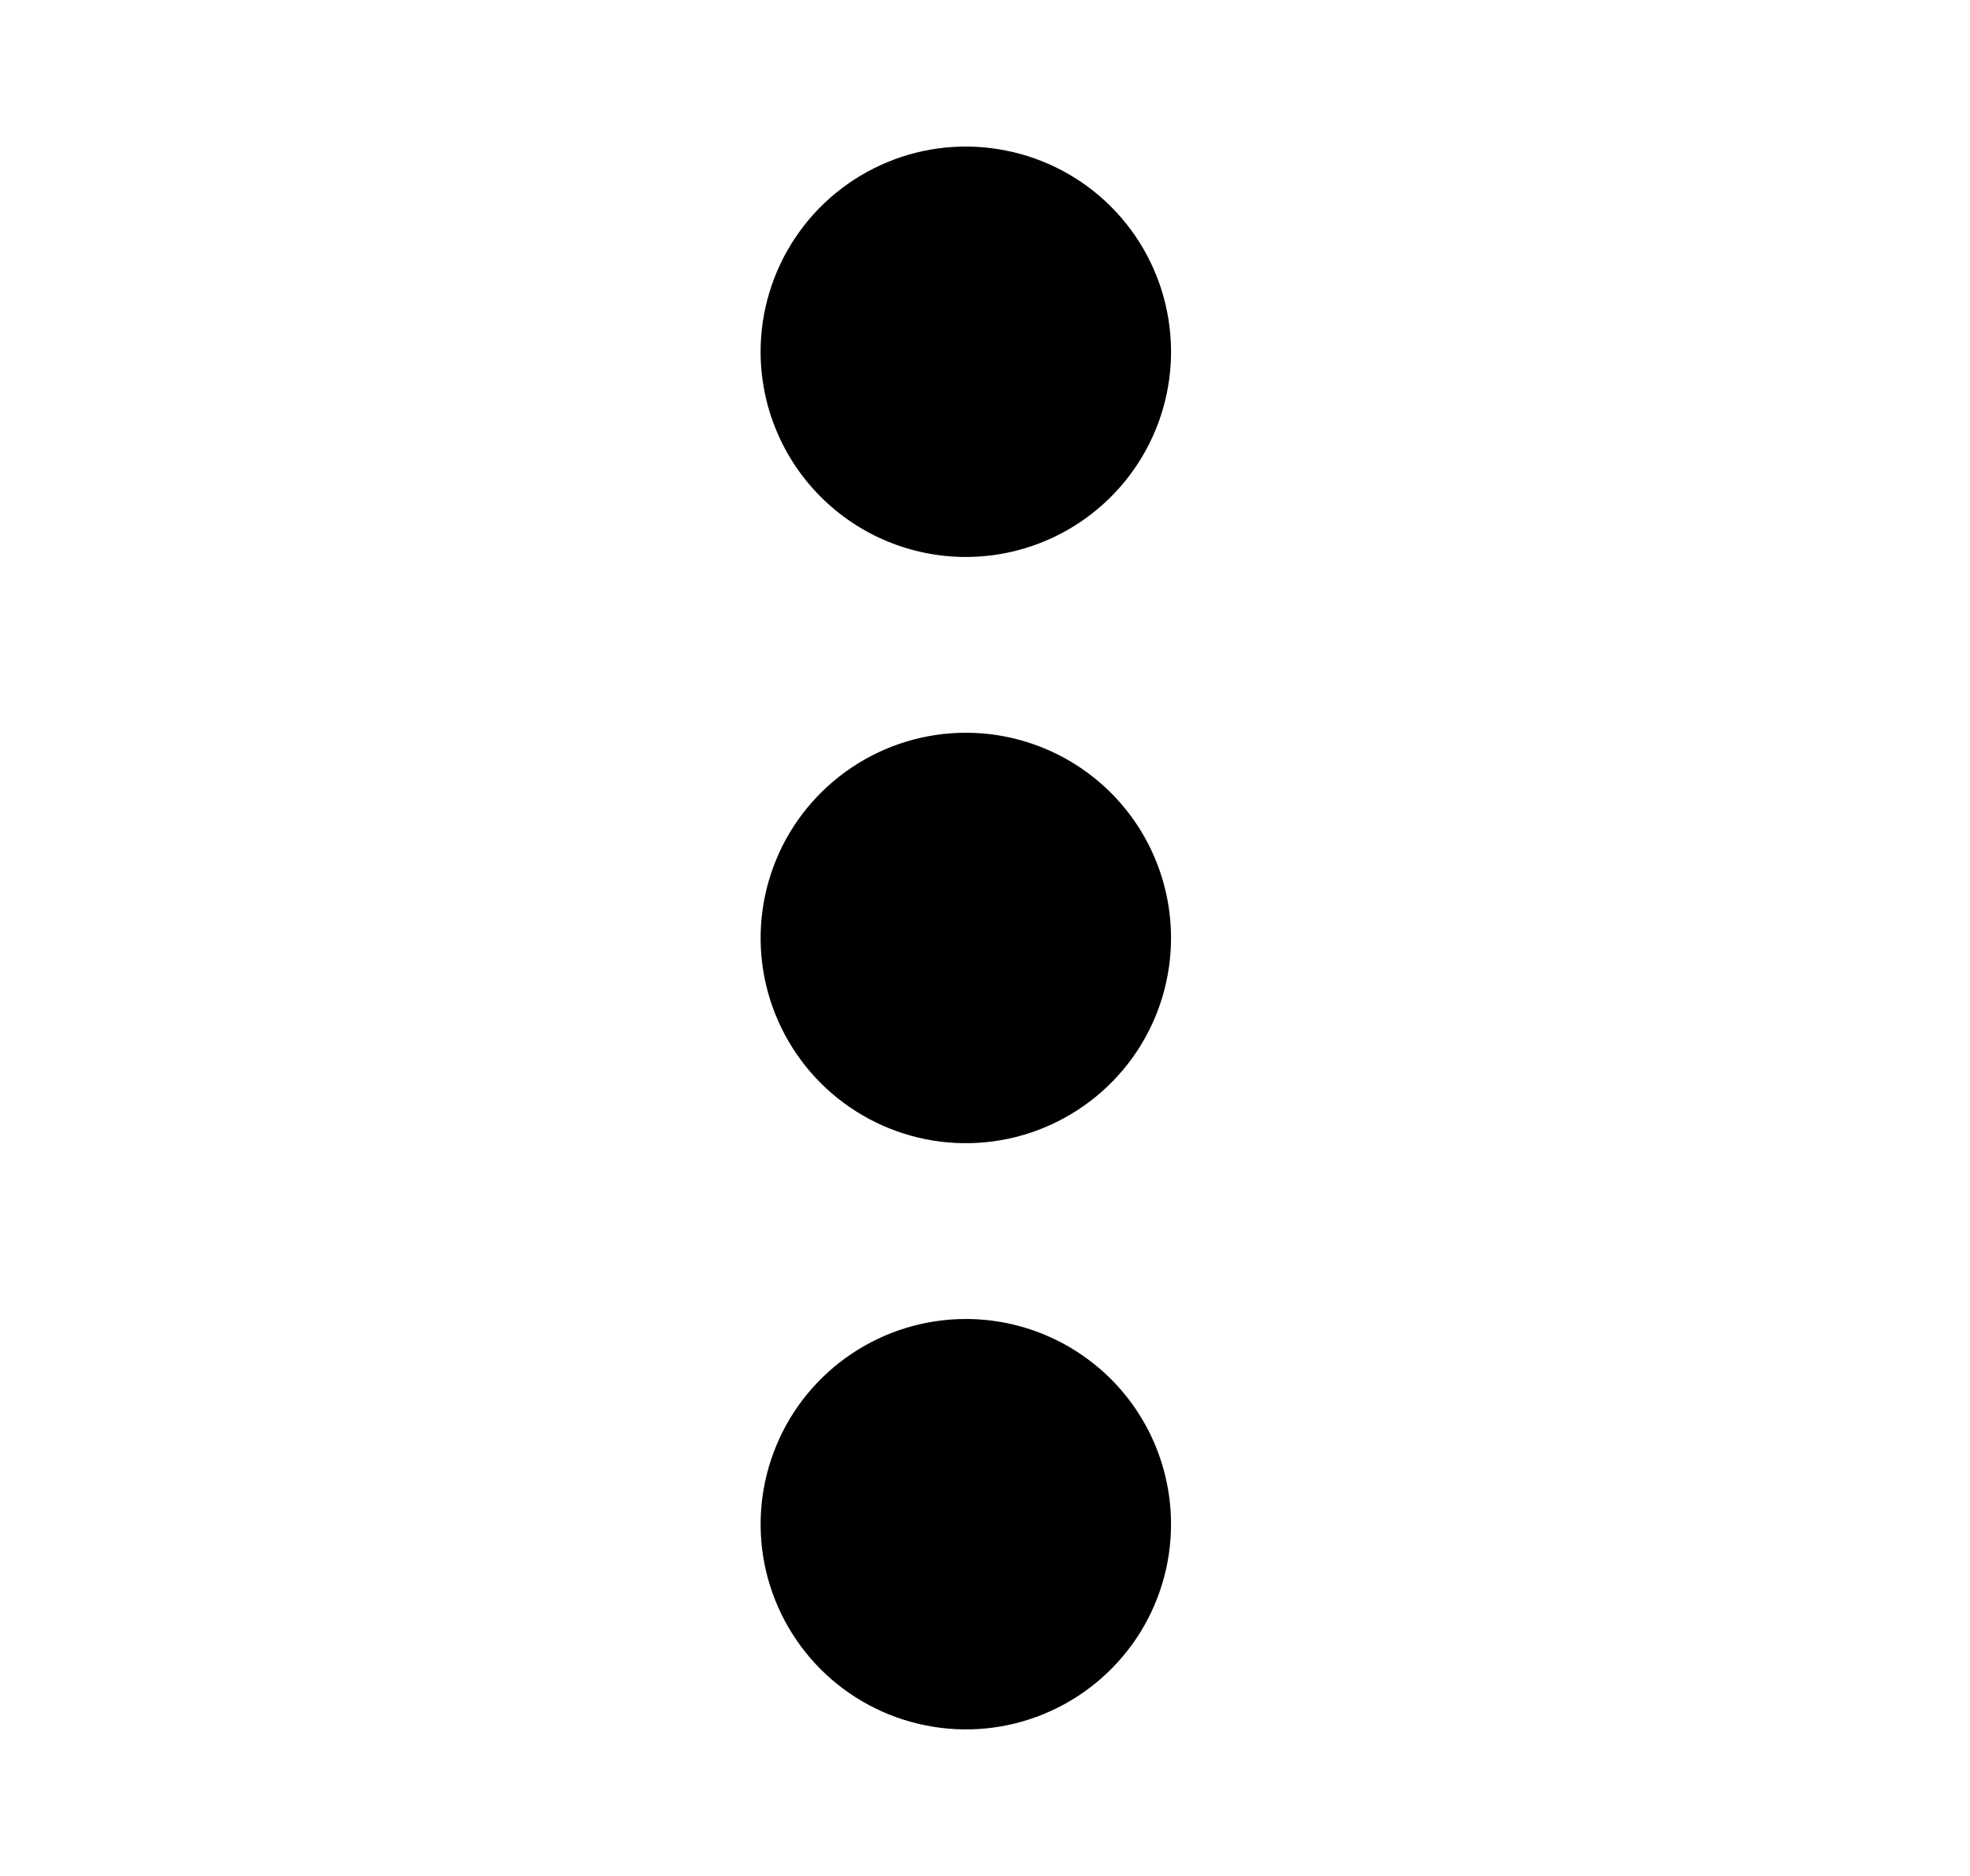 <svg width="21" height="20" viewBox="0 0 21 20" fill="none" xmlns="http://www.w3.org/2000/svg">
<path d="M12.483 10C12.483 10.433 12.355 10.856 12.115 11.215C11.874 11.575 11.533 11.855 11.133 12.021C10.733 12.187 10.293 12.23 9.869 12.146C9.445 12.061 9.055 11.853 8.749 11.547C8.443 11.241 8.235 10.851 8.15 10.427C8.066 10.002 8.109 9.563 8.275 9.163C8.44 8.763 8.721 8.422 9.081 8.181C9.44 7.941 9.863 7.812 10.296 7.812C10.876 7.812 11.432 8.043 11.843 8.453C12.253 8.863 12.483 9.42 12.483 10ZM10.296 5.938C10.729 5.938 11.152 5.809 11.511 5.569C11.871 5.328 12.151 4.987 12.317 4.587C12.482 4.187 12.526 3.748 12.441 3.323C12.357 2.899 12.149 2.509 11.843 2.203C11.537 1.897 11.147 1.689 10.723 1.605C10.298 1.52 9.858 1.563 9.459 1.729C9.059 1.895 8.717 2.175 8.477 2.535C8.237 2.894 8.108 3.317 8.108 3.75C8.108 4.33 8.339 4.887 8.749 5.297C9.159 5.707 9.716 5.938 10.296 5.938ZM10.296 14.062C9.863 14.062 9.44 14.191 9.081 14.431C8.721 14.671 8.44 15.013 8.275 15.413C8.109 15.813 8.066 16.252 8.15 16.677C8.235 17.101 8.443 17.491 8.749 17.797C9.055 18.103 9.445 18.311 9.869 18.395C10.293 18.48 10.733 18.437 11.133 18.271C11.533 18.105 11.874 17.825 12.115 17.465C12.355 17.106 12.483 16.683 12.483 16.25C12.483 15.67 12.253 15.113 11.843 14.703C11.432 14.293 10.876 14.062 10.296 14.062Z" fill="#81818D" style="fill:#81818D;fill:color(display-p3 0.506 0.506 0.553);fill-opacity:1;"/>
</svg>
